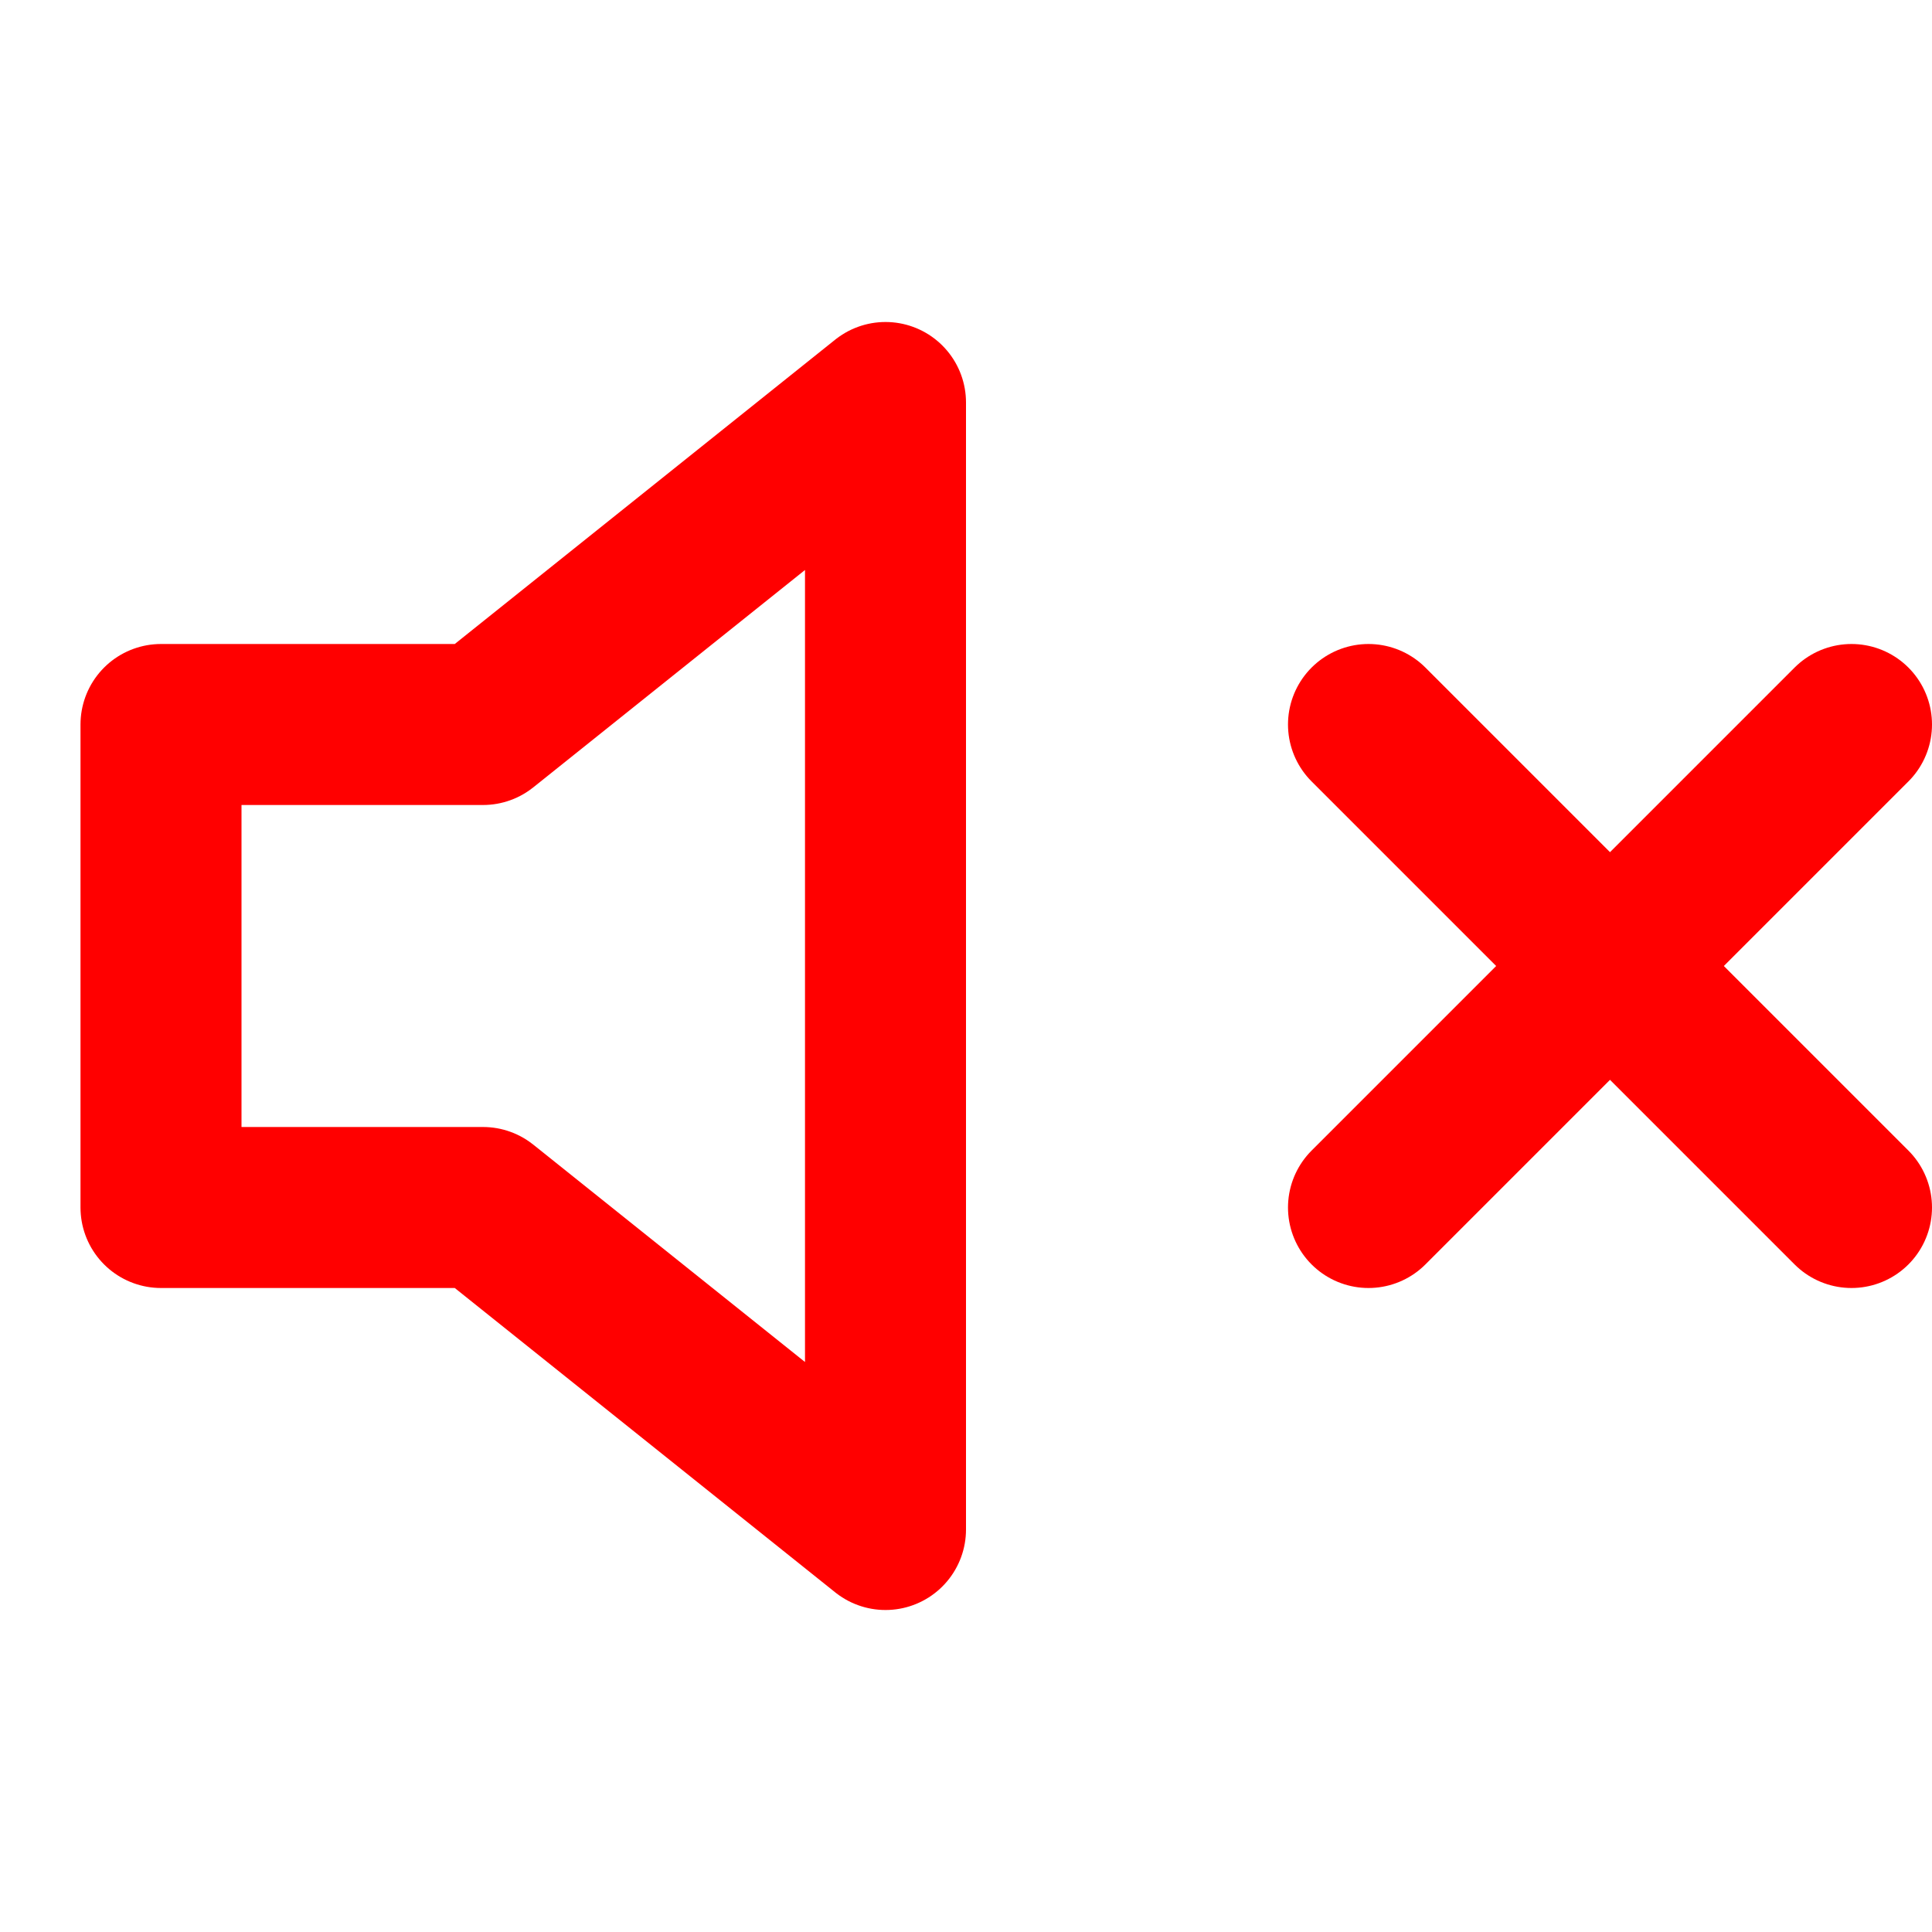 <?xml version="1.0" encoding="UTF-8" standalone="no"?>
<svg
   width="24"
   height="24"
   viewBox="0 0 24 24"
   fill="none"
   stroke="#cdcdcd"
   stroke-width="2"
   stroke-linecap="round"
   stroke-linejoin="round"
   class="feather feather-volume-x"
   version="1.1"
   id="svg7035"
   sodipodi:docname="mute.svg"
   inkscape:version="1.1.2 (0a00cf5339, 2022-02-04)"
   xmlns:inkscape="http://www.inkscape.org/namespaces/inkscape"
   xmlns:sodipodi="http://sodipodi.sourceforge.net/DTD/sodipodi-0.dtd"
   xmlns="http://www.w3.org/2000/svg"
   xmlns:svg="http://www.w3.org/2000/svg">
  <defs
     id="defs7039" />
  <sodipodi:namedview
     id="namedview7037"
     pagecolor="#505050"
     bordercolor="#ffffff"
     borderopacity="1"
     inkscape:pageshadow="0"
     inkscape:pageopacity="0"
     inkscape:pagecheckerboard="1"
     showgrid="false"
     inkscape:zoom="19.333333"
     inkscape:cx="11.974138"
     inkscape:cy="12"
     inkscape:window-width="1366"
     inkscape:window-height="697"
     inkscape:window-x="0"
     inkscape:window-y="0"
     inkscape:window-maximized="1"
     inkscape:current-layer="svg7035" />
  <polygon
     points="11 5 6 9 2 9 2 15 6 15 11 19 11 5"
     id="polygon7029"
     style="stroke:#ff0000" />
  <line
     x1="23"
     y1="9"
     x2="17"
     y2="15"
     id="line7031"
     style="stroke:#ff0000" />
  <line
     x1="17"
     y1="9"
     x2="23"
     y2="15"
     id="line7033"
     style="stroke:#ff0000" />
</svg>
